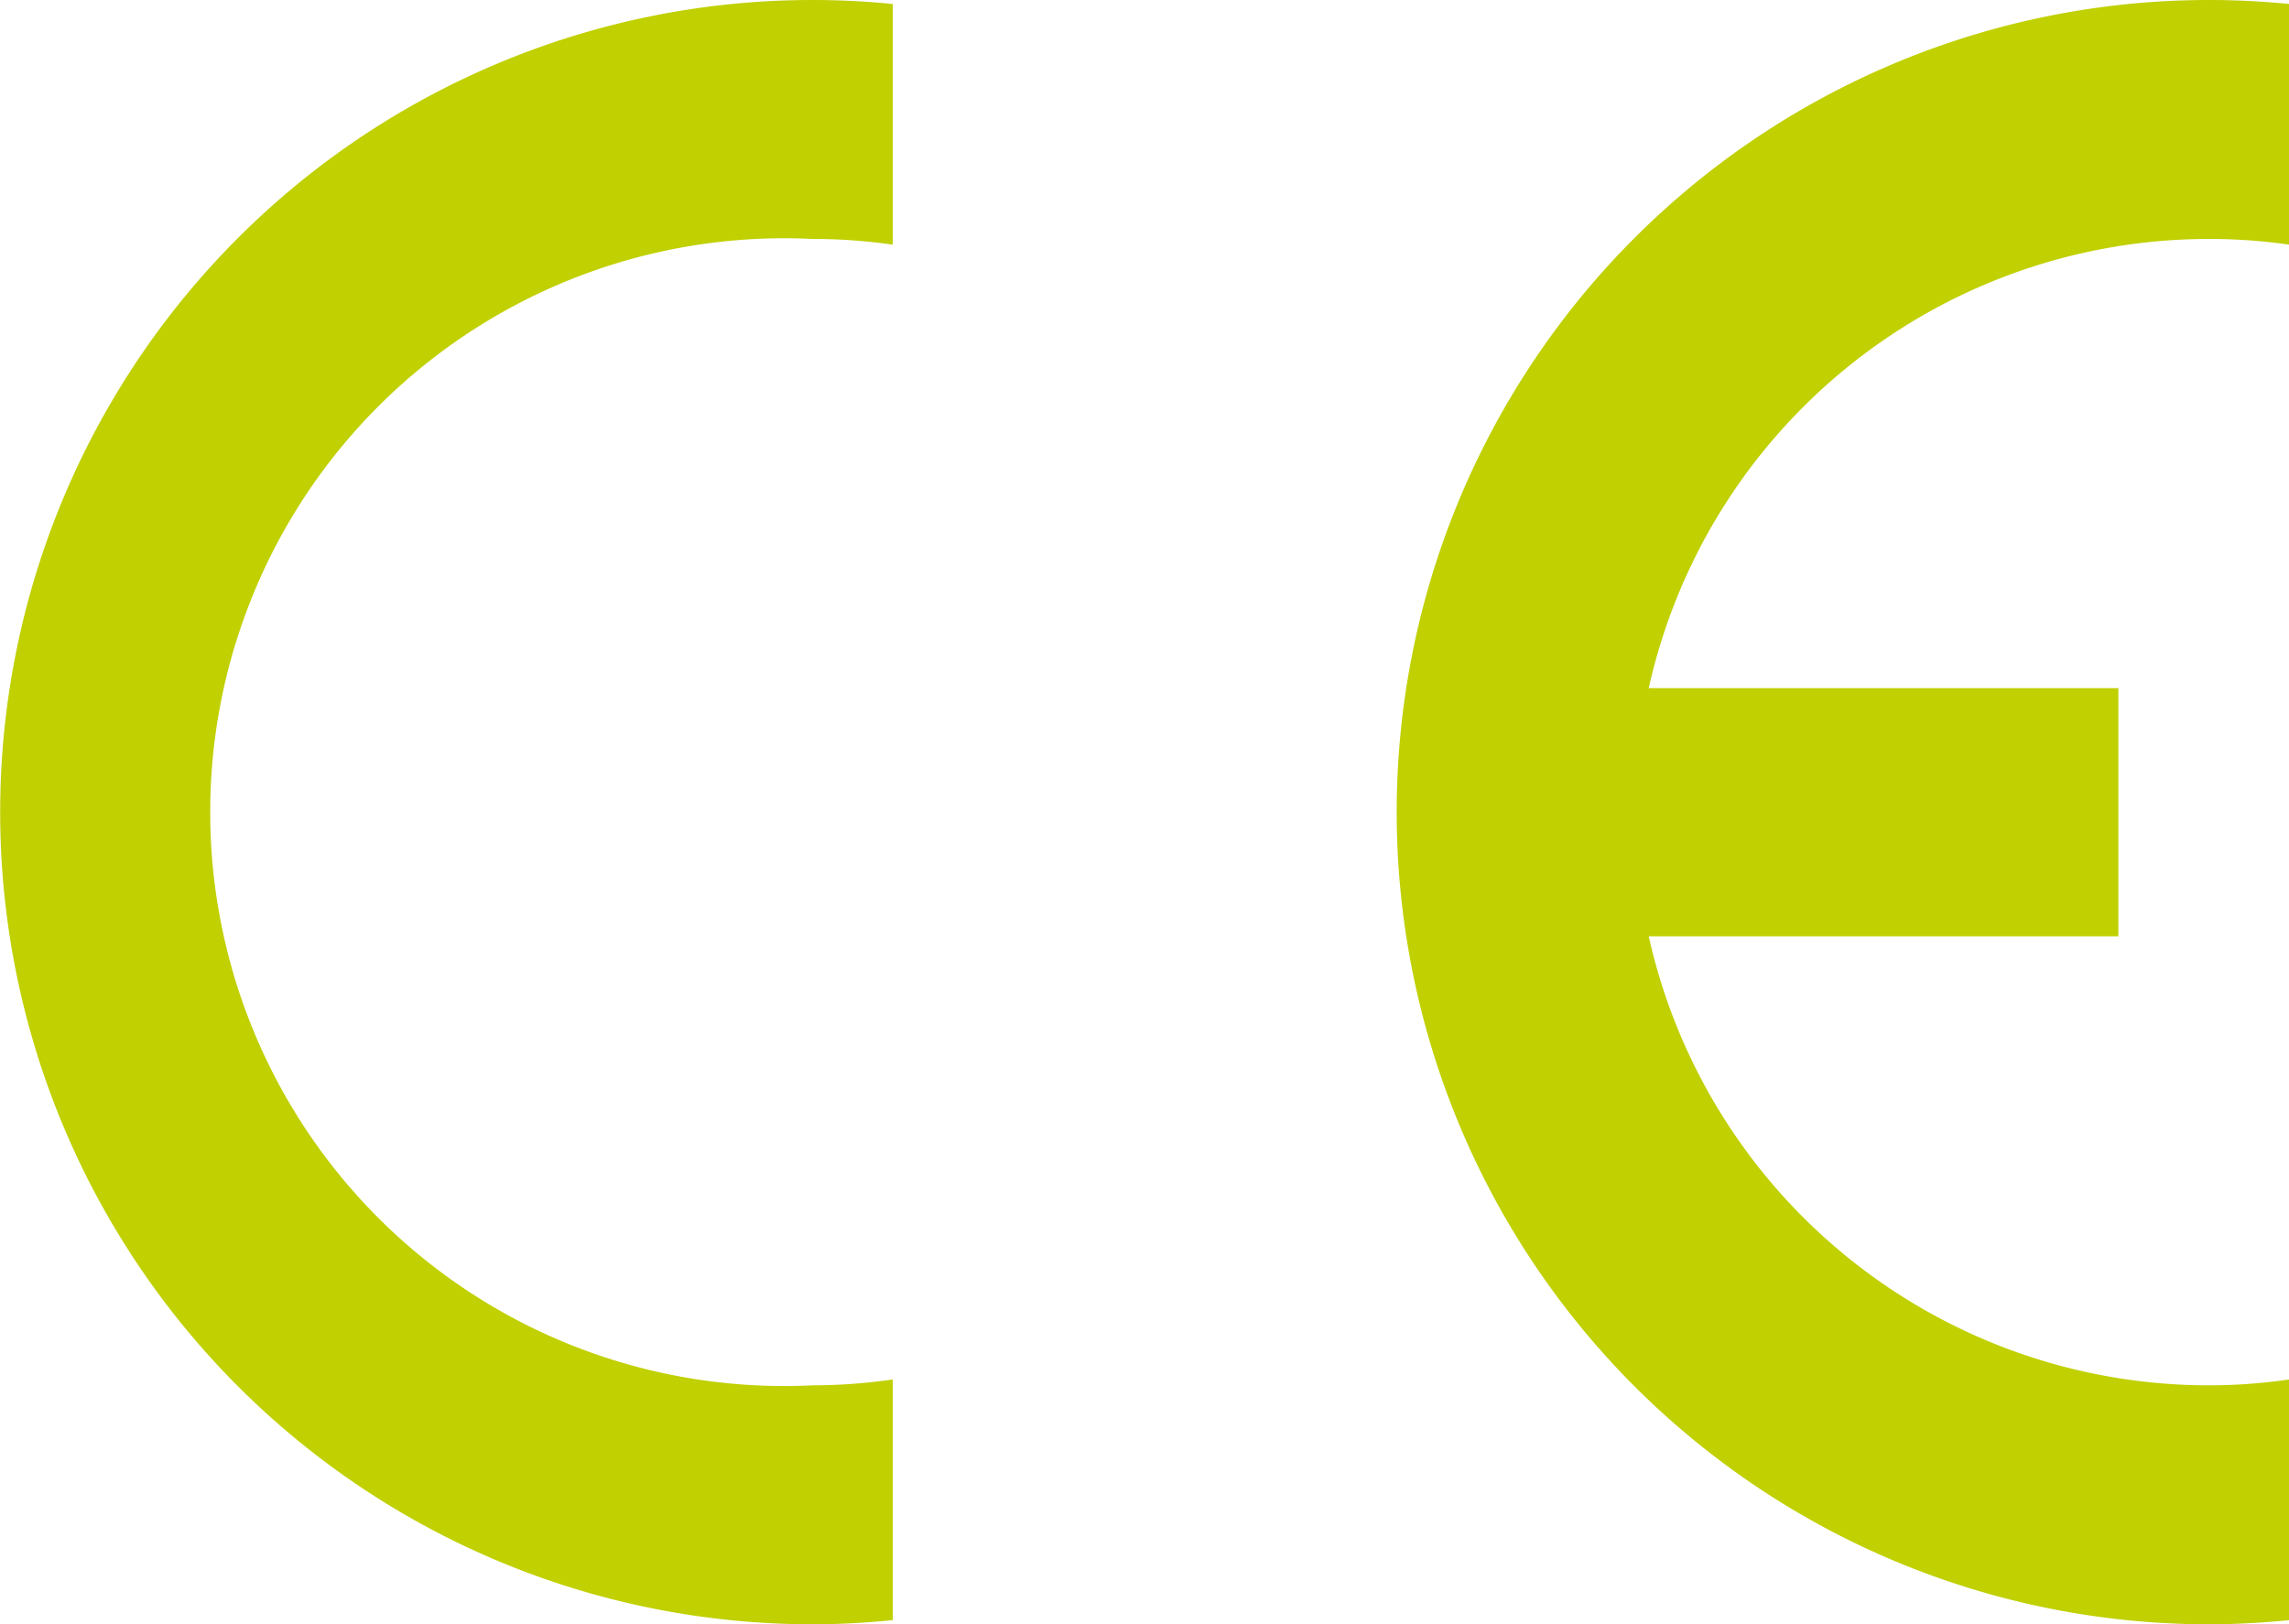 <svg xmlns="http://www.w3.org/2000/svg" viewBox="0 0 131.6 93.4"><defs><style>.cls-1{fill:#c0d000;fill-rule:evenodd;}</style></defs><g id="Layer_2" data-name="Layer 2"><g id="Layer_1-2" data-name="Layer 1"><path class="cls-1" d="M51.33,79.32V93.16h0c-1.51.15-3,.24-4.62.24a46.7,46.7,0,1,1,0-93.4c1.57,0,3.11.08,4.62.23h0V14.07h0a32,32,0,0,0-4.62-.33,33,33,0,1,0,0,65.92,32,32,0,0,0,4.62-.34Z"/><path class="cls-1" d="M94.79,39.57h27V53.84h-27A33,33,0,0,0,127,79.66a32.25,32.25,0,0,0,4.63-.34h0V93.16h0c-1.52.15-3.07.24-4.63.24A46.7,46.7,0,0,1,127,0c1.56,0,3.11.08,4.63.23h0V14.07h0a32.35,32.35,0,0,0-4.63-.33A33,33,0,0,0,94.79,39.57Z"/></g></g></svg>